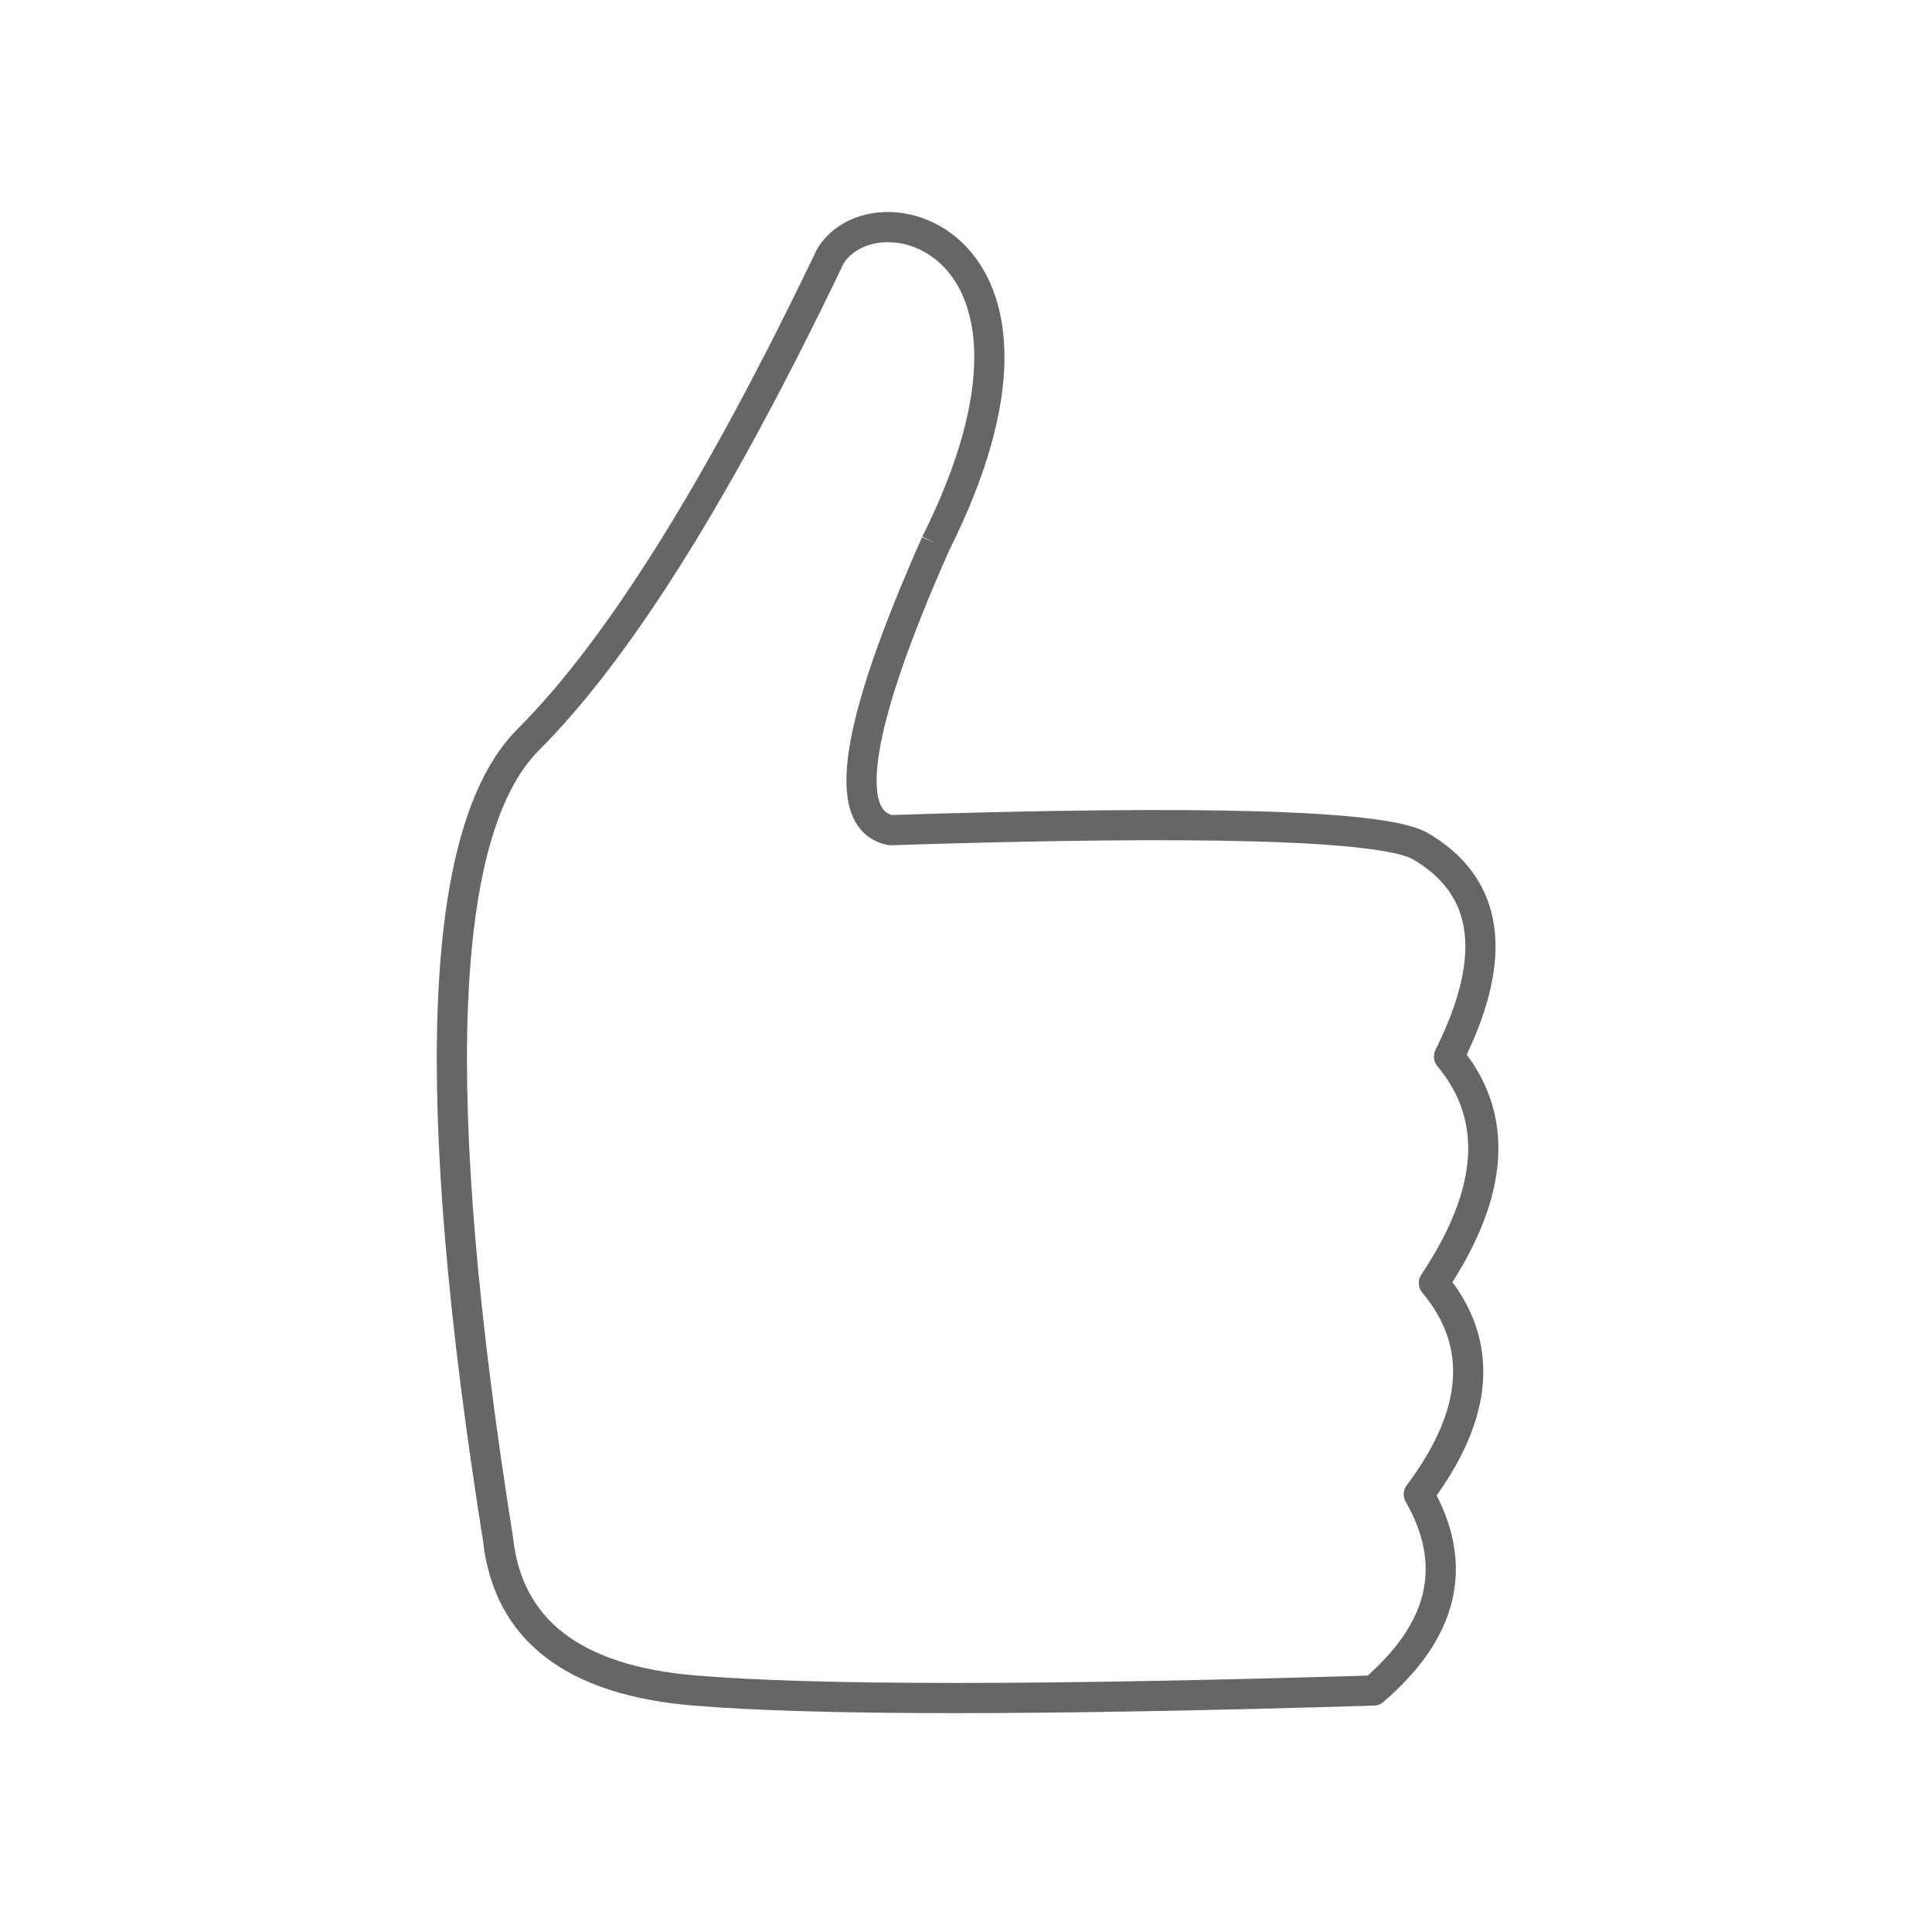 <svg xmlns="http://www.w3.org/2000/svg" viewBox="0 0 128 128" fill="none" stroke="#666" stroke-width="2"  stroke-linejoin="round"><path d="M62 36c10-20-4-24-7-19Q44 40 35 49t-2 53q1 9 13 10t45 0q7-6 3-13 6-8 1-14 6-9 1-15 5-10-2-14-4-2-35-1-5-1 3-19"/></svg>